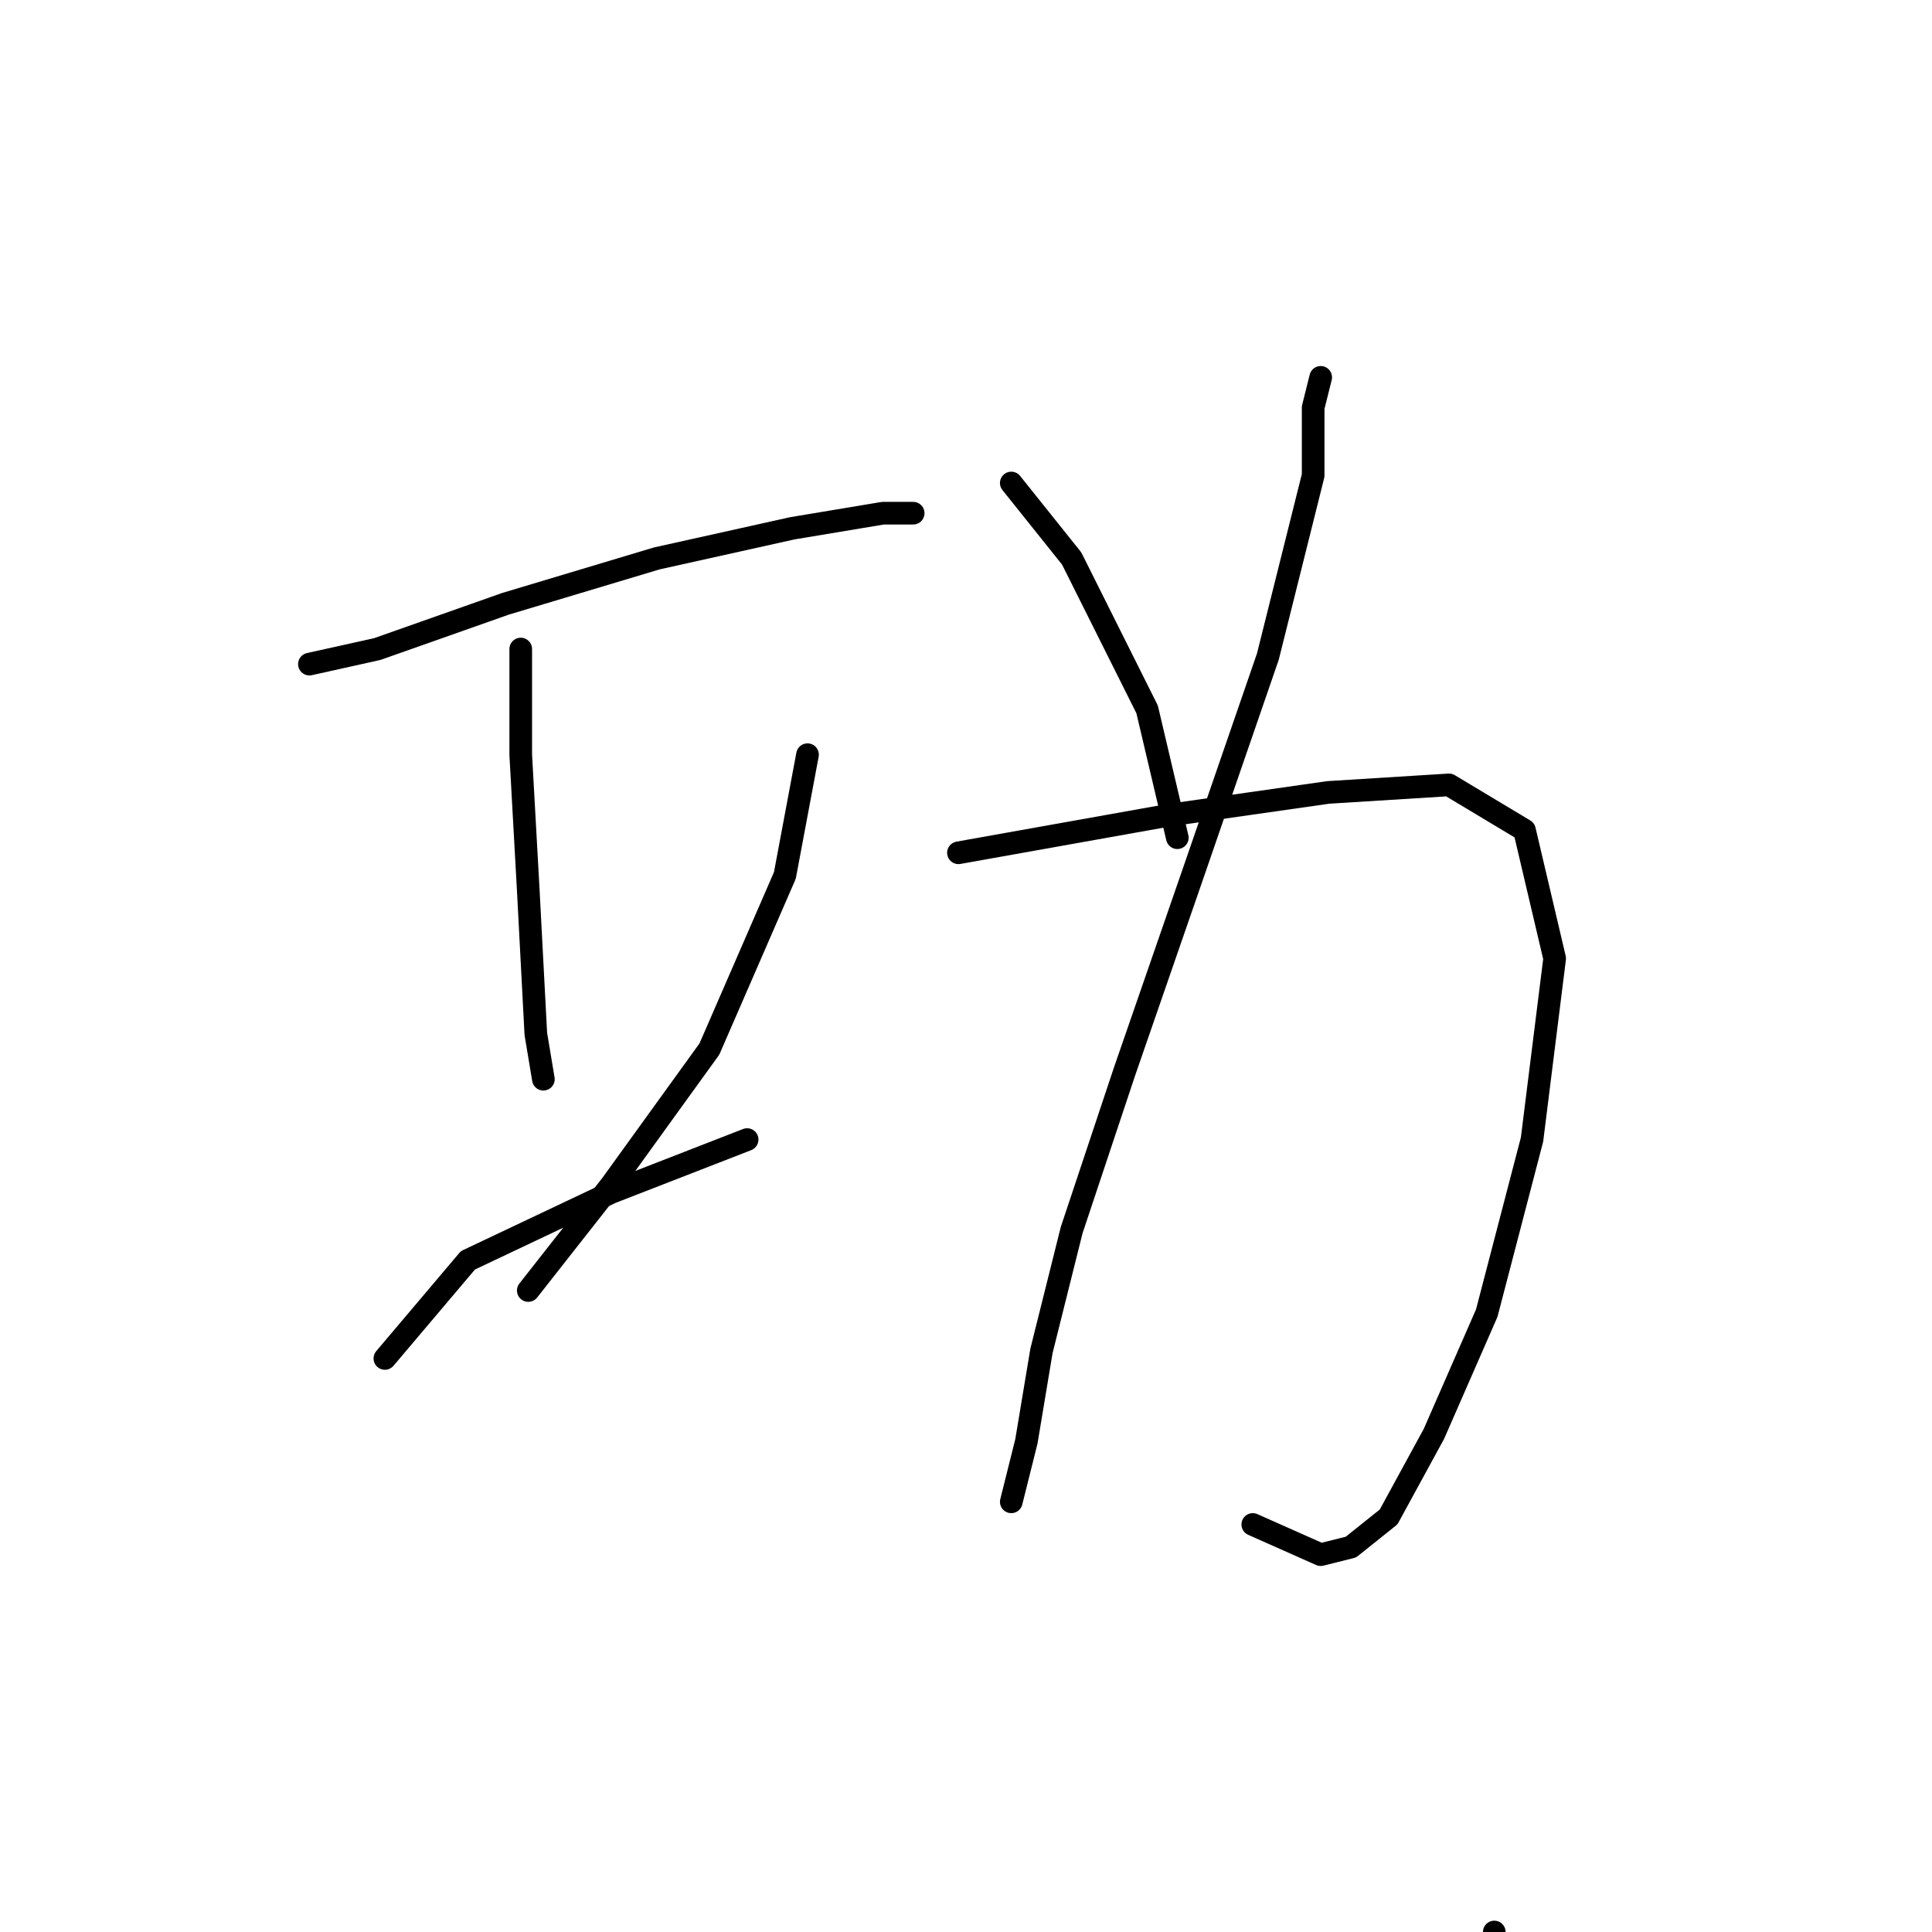 <?xml version="1.0" standalone="no"?>
    <svg width="256" height="256" xmlns="http://www.w3.org/2000/svg" version="1.1">
    <polyline stroke="black" stroke-width="3" stroke-linecap="round" fill="transparent" stroke-linejoin="round" points="41 88 50 86 67 80 87 74 105 70 117 68 121 68 121 68 " />
        <polyline stroke="black" stroke-width="3" stroke-linecap="round" fill="transparent" stroke-linejoin="round" points="69 86 69 100 70 118 71 137 72 143 72 143 " />
        <polyline stroke="black" stroke-width="3" stroke-linecap="round" fill="transparent" stroke-linejoin="round" points="107 100 104 116 94 139 81 157 70 171 70 171 " />
        <polyline stroke="black" stroke-width="3" stroke-linecap="round" fill="transparent" stroke-linejoin="round" points="51 180 62 167 81 158 99 151 99 151 " />
        <polyline stroke="black" stroke-width="3" stroke-linecap="round" fill="transparent" stroke-linejoin="round" points="175 50 174 54 174 63 168 87 158 116 149 142 142 163 138 179 136 191 134 199 134 199 " />
        <polyline stroke="black" stroke-width="3" stroke-linecap="round" fill="transparent" stroke-linejoin="round" points="127 113 155 108 176 105 192 104 202 110 206 127 203 151 197 174 190 190 184 201 179 205 175 206 166 202 166 202 " />
        <polyline stroke="black" stroke-width="3" stroke-linecap="round" fill="transparent" stroke-linejoin="round" points="134 64 142 74 152 94 156 111 156 111 " />
        <polyline stroke="black" stroke-width="3" stroke-linecap="round" fill="transparent" stroke-linejoin="round" points="198 256 198 256 " />
        </svg>
